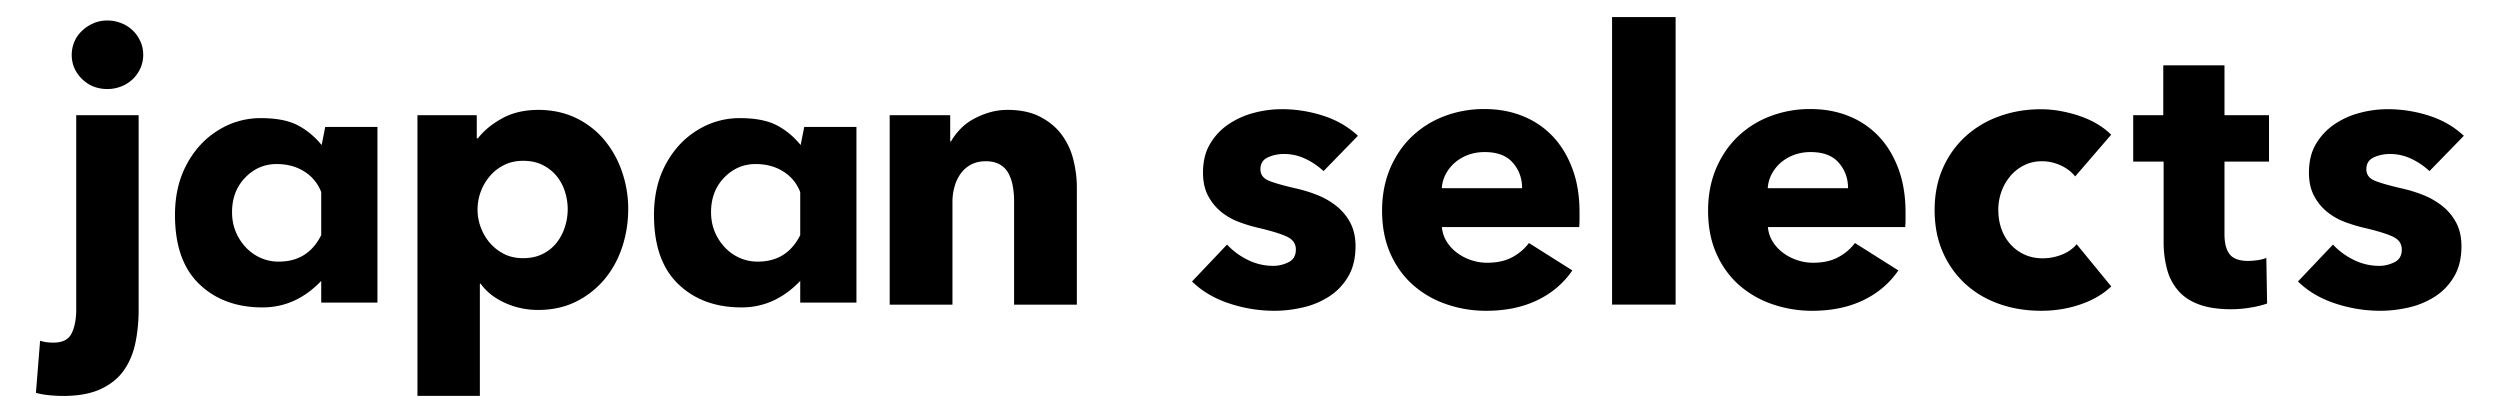 <svg viewBox="0 0 220 36" fill="none" xmlns="http://www.w3.org/2000/svg"><path d="M33.215 11.182V26.63h-4.947v-1.91c-1.488 1.557-3.205 2.332-5.164 2.332-2.287 0-4.14-.682-5.566-2.052-1.426-1.364-2.139-3.391-2.139-6.081 0-1.699.347-3.187 1.042-4.476.694-1.283 1.617-2.281 2.777-2.988a6.986 6.986 0 0 1 3.713-1.06c1.363 0 2.448.205 3.254.62.8.415 1.506.998 2.12 1.748l.316-1.593h4.594v.012zm-4.947 9.51V16.91a3.613 3.613 0 0 0-1.47-1.804c-.693-.446-1.512-.67-2.454-.67-1.085 0-2.008.404-2.777 1.204-.769.8-1.147 1.816-1.147 3.037 0 .8.186 1.537.564 2.207.378.67.88 1.196 1.5 1.574a3.854 3.854 0 0 0 2.034.564c1.723.007 2.969-.774 3.75-2.33zm47.099-9.51V26.63H70.42v-1.91c-1.487 1.557-3.205 2.332-5.163 2.332-2.288 0-4.141-.682-5.567-2.052-1.426-1.364-2.139-3.391-2.139-6.081 0-1.699.347-3.187 1.042-4.476.694-1.283 1.618-2.281 2.777-2.988a6.987 6.987 0 0 1 3.713-1.06c1.364 0 2.449.205 3.254.62.8.415 1.507.998 2.12 1.748l.317-1.593h4.593v.012zm-4.947 9.51V16.91a3.613 3.613 0 0 0-1.469-1.804c-.694-.446-1.512-.67-2.455-.67-1.084 0-2.008.404-2.777 1.204-.768.8-1.147 1.816-1.147 3.037 0 .8.186 1.537.565 2.207.378.67.88 1.196 1.5 1.574a3.855 3.855 0 0 0 2.033.564c1.723.007 2.97-.774 3.75-2.33zM12.2 27.244c0 1.029-.092 2.002-.285 2.926-.192.923-.533 1.735-1.022 2.43-.49.694-1.172 1.24-2.04 1.642-.868.403-1.977.602-3.316.602-.378 0-.794-.025-1.24-.069a6.711 6.711 0 0 1-1.135-.204l.366-4.587c.199.068.41.111.62.136.21.025.397.031.552.031.806 0 1.339-.273 1.605-.818.267-.546.403-1.246.403-2.095V10.135H12.2v17.109zm.403-22.428c0 .422-.08.819-.248 1.19-.167.366-.39.689-.67.955a3.092 3.092 0 0 1-1.003.639c-.39.155-.8.235-1.221.235-.893 0-1.643-.297-2.244-.886-.602-.59-.905-1.302-.905-2.126 0-.403.08-.788.235-1.153a2.72 2.72 0 0 1 .67-.955c.285-.279.62-.496.998-.663a3.034 3.034 0 0 1 1.24-.248c.42 0 .83.08 1.22.235a2.99 2.99 0 0 1 1.005.639c.279.266.502.589.67.954.167.36.253.757.253 1.184zm42.68 13.588c0 1.16-.18 2.275-.534 3.348-.359 1.072-.873 2.014-1.555 2.826a7.74 7.74 0 0 1-2.492 1.96c-.98.489-2.096.737-3.348.737a6.967 6.967 0 0 1-2.913-.62c-.918-.415-1.63-.973-2.145-1.692h-.068v9.875h-5.492V10.135h5.219v2.04h.1c.514-.67 1.22-1.253 2.125-1.755.906-.502 1.972-.75 3.2-.75 1.202 0 2.299.236 3.278.7a7.439 7.439 0 0 1 2.492 1.91 8.763 8.763 0 0 1 1.575 2.796 9.98 9.98 0 0 1 .558 3.328zm-5.325 0c0-.533-.087-1.06-.254-1.574a4.108 4.108 0 0 0-.738-1.358 3.757 3.757 0 0 0-1.221-.954c-.49-.248-1.06-.366-1.705-.366-.626 0-1.184.124-1.674.366-.49.248-.91.57-1.252.973a4.54 4.54 0 0 0-1.09 2.944c0 .54.092 1.06.284 1.575.193.514.46.973.806 1.37.347.403.763.725 1.252.973.49.248 1.048.366 1.674.366.645 0 1.215-.124 1.705-.366s.899-.57 1.221-.973a4.26 4.26 0 0 0 .738-1.389c.173-.52.254-1.053.254-1.587zm39.282 8.4v-9.1c0-.471-.037-.911-.118-1.339a3.71 3.71 0 0 0-.384-1.122 1.96 1.96 0 0 0-.756-.769c-.323-.186-.732-.285-1.222-.285s-.923.093-1.289.285a2.614 2.614 0 0 0-.917.788 3.55 3.55 0 0 0-.552 1.152 4.917 4.917 0 0 0-.186 1.358v9.038h-5.523V10.135h5.325v2.312h.068c.198-.36.465-.706.787-1.053a4.64 4.64 0 0 1 1.14-.887 6.934 6.934 0 0 1 1.42-.601 5.657 5.657 0 0 1 1.643-.236c1.116 0 2.064.199 2.845.601.781.403 1.414.924 1.89 1.556a6.18 6.18 0 0 1 1.036 2.195c.21.824.316 1.649.316 2.48V26.81H89.24v-.006zm27.232-11.747a6.242 6.242 0 0 0-1.575-1.072 4.326 4.326 0 0 0-1.909-.434c-.515 0-.986.099-1.42.303-.433.199-.65.546-.65 1.036 0 .47.241.8.719 1.004.477.198 1.252.421 2.324.67a12.63 12.63 0 0 1 1.891.57c.638.247 1.209.57 1.723.973a4.67 4.67 0 0 1 1.24 1.475c.31.583.471 1.27.471 2.077 0 1.047-.211 1.934-.638 2.66a5.17 5.17 0 0 1-1.656 1.753 7.23 7.23 0 0 1-2.293.974c-.849.198-1.699.303-2.542.303-1.363 0-2.696-.217-3.998-.65-1.308-.434-2.393-1.08-3.261-1.928l3.081-3.249a6.17 6.17 0 0 0 1.81 1.34 5 5 0 0 0 2.275.533c.447 0 .887-.106 1.321-.317.434-.21.651-.589.651-1.122 0-.514-.267-.892-.806-1.14-.533-.248-1.37-.502-2.511-.769a13.358 13.358 0 0 1-1.742-.533 5.552 5.552 0 0 1-1.556-.905 4.508 4.508 0 0 1-1.122-1.407c-.291-.558-.434-1.228-.434-2.009 0-1.004.211-1.86.639-2.56a5.38 5.38 0 0 1 1.643-1.723 7.275 7.275 0 0 1 2.225-.986 9.65 9.65 0 0 1 2.43-.316c1.252 0 2.473.199 3.664.583 1.196.39 2.2.98 3.031 1.76l-3.025 3.106zm97.322 0a6.224 6.224 0 0 0-1.575-1.072 4.323 4.323 0 0 0-1.909-.434c-.514 0-.985.099-1.419.303-.434.199-.651.546-.651 1.036 0 .47.242.8.719 1.004.477.198 1.252.421 2.324.67a12.56 12.56 0 0 1 1.891.57 6.68 6.68 0 0 1 1.723.973 4.67 4.67 0 0 1 1.24 1.475c.31.583.471 1.27.471 2.077 0 1.047-.21 1.934-.638 2.66a5.177 5.177 0 0 1-1.655 1.753 7.246 7.246 0 0 1-2.294.974c-.849.198-1.698.303-2.541.303-1.364 0-2.697-.217-3.999-.65-1.308-.434-2.392-1.08-3.26-1.928l3.081-3.249c.489.534 1.091.98 1.81 1.34a4.993 4.993 0 0 0 2.275.533c.446 0 .886-.106 1.32-.317.434-.21.651-.589.651-1.122 0-.514-.267-.892-.806-1.14-.533-.248-1.37-.502-2.511-.769a13.344 13.344 0 0 1-1.741-.533 5.524 5.524 0 0 1-1.556-.905 4.48 4.48 0 0 1-1.122-1.407c-.292-.558-.434-1.228-.434-2.009 0-1.004.21-1.86.638-2.56.422-.7.973-1.277 1.643-1.723a7.275 7.275 0 0 1 2.225-.986 9.65 9.65 0 0 1 2.43-.316c1.252 0 2.474.199 3.664.583 1.196.39 2.2.98 3.031 1.76l-3.025 3.106zm-74.796 3.613v.67c0 .224-.012.434-.03.639h-12.082c.043.47.186.893.415 1.27.236.379.533.707.905.986a4.3 4.3 0 0 0 1.24.651c.459.155.93.236 1.42.236.867 0 1.605-.162 2.206-.484a4.476 4.476 0 0 0 1.476-1.252l3.818 2.411c-.781 1.14-1.816 2.015-3.099 2.629-1.283.613-2.771.923-4.47.923a10.62 10.62 0 0 1-3.545-.589 8.674 8.674 0 0 1-2.932-1.704c-.837-.75-1.494-1.668-1.978-2.765-.477-1.091-.719-2.343-.719-3.75 0-1.364.236-2.591.701-3.701.471-1.103 1.103-2.04 1.909-2.814a8.44 8.44 0 0 1 2.845-1.792 9.765 9.765 0 0 1 3.546-.638c1.227 0 2.355.204 3.378.62a7.394 7.394 0 0 1 2.647 1.791c.738.781 1.308 1.73 1.723 2.845.422 1.122.626 2.393.626 3.819zm-5.052-2.107c0-.868-.272-1.618-.818-2.244-.545-.626-1.37-.936-2.461-.936a4.17 4.17 0 0 0-1.475.248 3.803 3.803 0 0 0-1.172.688 3.505 3.505 0 0 0-.806 1.023c-.198.39-.31.8-.334 1.221h7.066zm7.916 10.241V1.5h5.592v25.304h-5.592zm25.825-8.134v.67c0 .224-.013.434-.031.639h-12.082c.044.47.186.893.416 1.27.235.379.533.707.905.986.365.28.781.496 1.239.651.459.155.93.236 1.42.236.868 0 1.605-.162 2.207-.484a4.473 4.473 0 0 0 1.475-1.252l3.819 2.411c-.781 1.14-1.817 2.015-3.1 2.629-1.283.613-2.771.923-4.469.923a10.63 10.63 0 0 1-3.546-.589 8.684 8.684 0 0 1-2.932-1.704c-.837-.75-1.494-1.668-1.978-2.765-.477-1.091-.719-2.343-.719-3.75 0-1.364.236-2.591.701-3.701.471-1.103 1.103-2.04 1.909-2.814a8.44 8.44 0 0 1 2.845-1.792 9.765 9.765 0 0 1 3.546-.638c1.228 0 2.356.204 3.379.62a7.381 7.381 0 0 1 2.646 1.791c.738.781 1.308 1.73 1.724 2.845.415 1.122.626 2.393.626 3.819zm-5.058-2.107c0-.868-.273-1.618-.819-2.244-.545-.626-1.37-.936-2.461-.936a4.17 4.17 0 0 0-1.475.248 3.803 3.803 0 0 0-1.172.688 3.485 3.485 0 0 0-.805 1.023c-.199.39-.31.8-.335 1.221h7.067zm19.985-1.035c-.31-.403-.738-.725-1.271-.973a3.956 3.956 0 0 0-1.643-.366c-.582 0-1.103.118-1.574.353a3.8 3.8 0 0 0-1.203.936 4.44 4.44 0 0 0-.787 1.358 4.651 4.651 0 0 0-.285 1.643c0 .582.087 1.128.266 1.642.18.515.44.967.788 1.358.347.39.756.694 1.239.917.478.223 1.023.335 1.624.335a4.56 4.56 0 0 0 1.656-.316c.545-.21.985-.52 1.32-.924l3.044 3.713c-.695.67-1.587 1.197-2.678 1.575-1.091.378-2.257.57-3.484.57-1.314 0-2.548-.198-3.688-.601-1.141-.403-2.133-.986-2.976-1.754a8.277 8.277 0 0 1-1.99-2.796c-.483-1.091-.725-2.33-.725-3.713 0-1.364.242-2.591.725-3.682a8.277 8.277 0 0 1 1.99-2.796 8.756 8.756 0 0 1 2.976-1.773c1.14-.415 2.361-.62 3.651-.62.601 0 1.202.056 1.791.168.589.111 1.159.26 1.705.452a8.023 8.023 0 0 1 1.506.7c.459.28.856.583 1.19.924l-3.167 3.67zm13.141-1.308v6.385c0 .787.149 1.37.453 1.767.304.39.843.588 1.624.588.266 0 .552-.024.855-.068.304-.043.552-.111.75-.198l.069 4.017a8.721 8.721 0 0 1-1.439.353c-.582.1-1.159.149-1.741.149-1.116 0-2.052-.143-2.815-.422-.756-.279-1.37-.681-1.822-1.208a4.71 4.71 0 0 1-.986-1.879 9.24 9.24 0 0 1-.304-2.436V14.22h-2.677v-4.085h2.646V5.752h5.387v4.383h3.918v4.085h-3.918z" fill="currentColor"></path></svg>